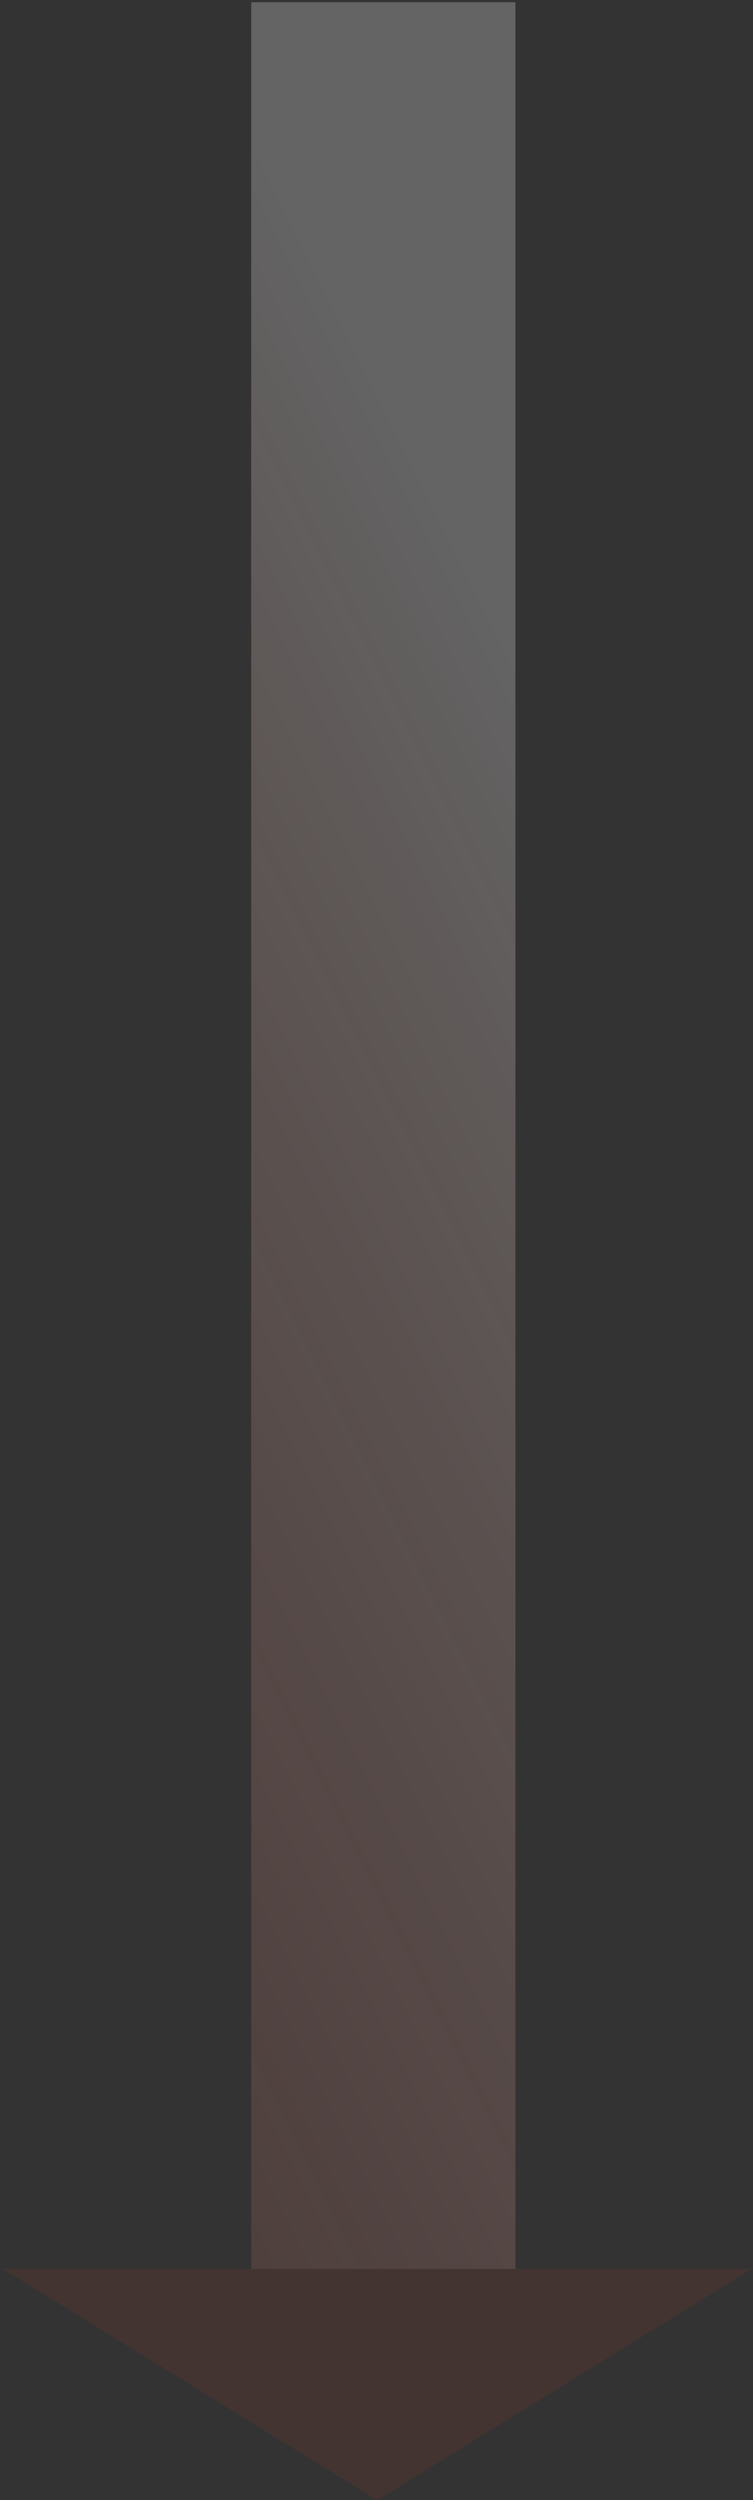 <svg width="228" height="757" viewBox="0 0 228 757" fill="none" xmlns="http://www.w3.org/2000/svg">
<rect x="0" y="0" width="228" height="757" fill="#333333" stroke="none"/>
<path opacity="0.6" d="M116.063 0.675V687" stroke="url(#paint0_linear_743_32666)" stroke-width="80"/>
<path opacity="0.08" d="M114.225 757L0.888 687L227.563 687L114.225 757Z" fill="#FC3F1D"/>
<defs>
<linearGradient id="paint0_linear_743_32666" x1="-354.841" y1="312.396" x2="138.899" y2="64.49" gradientUnits="userSpaceOnUse">
<stop stop-color="#FC3F1D" stop-opacity="0.1"/>
<stop offset="0.922" stop-color="white" stop-opacity="0.4"/>
</linearGradient>
</defs>
</svg>

